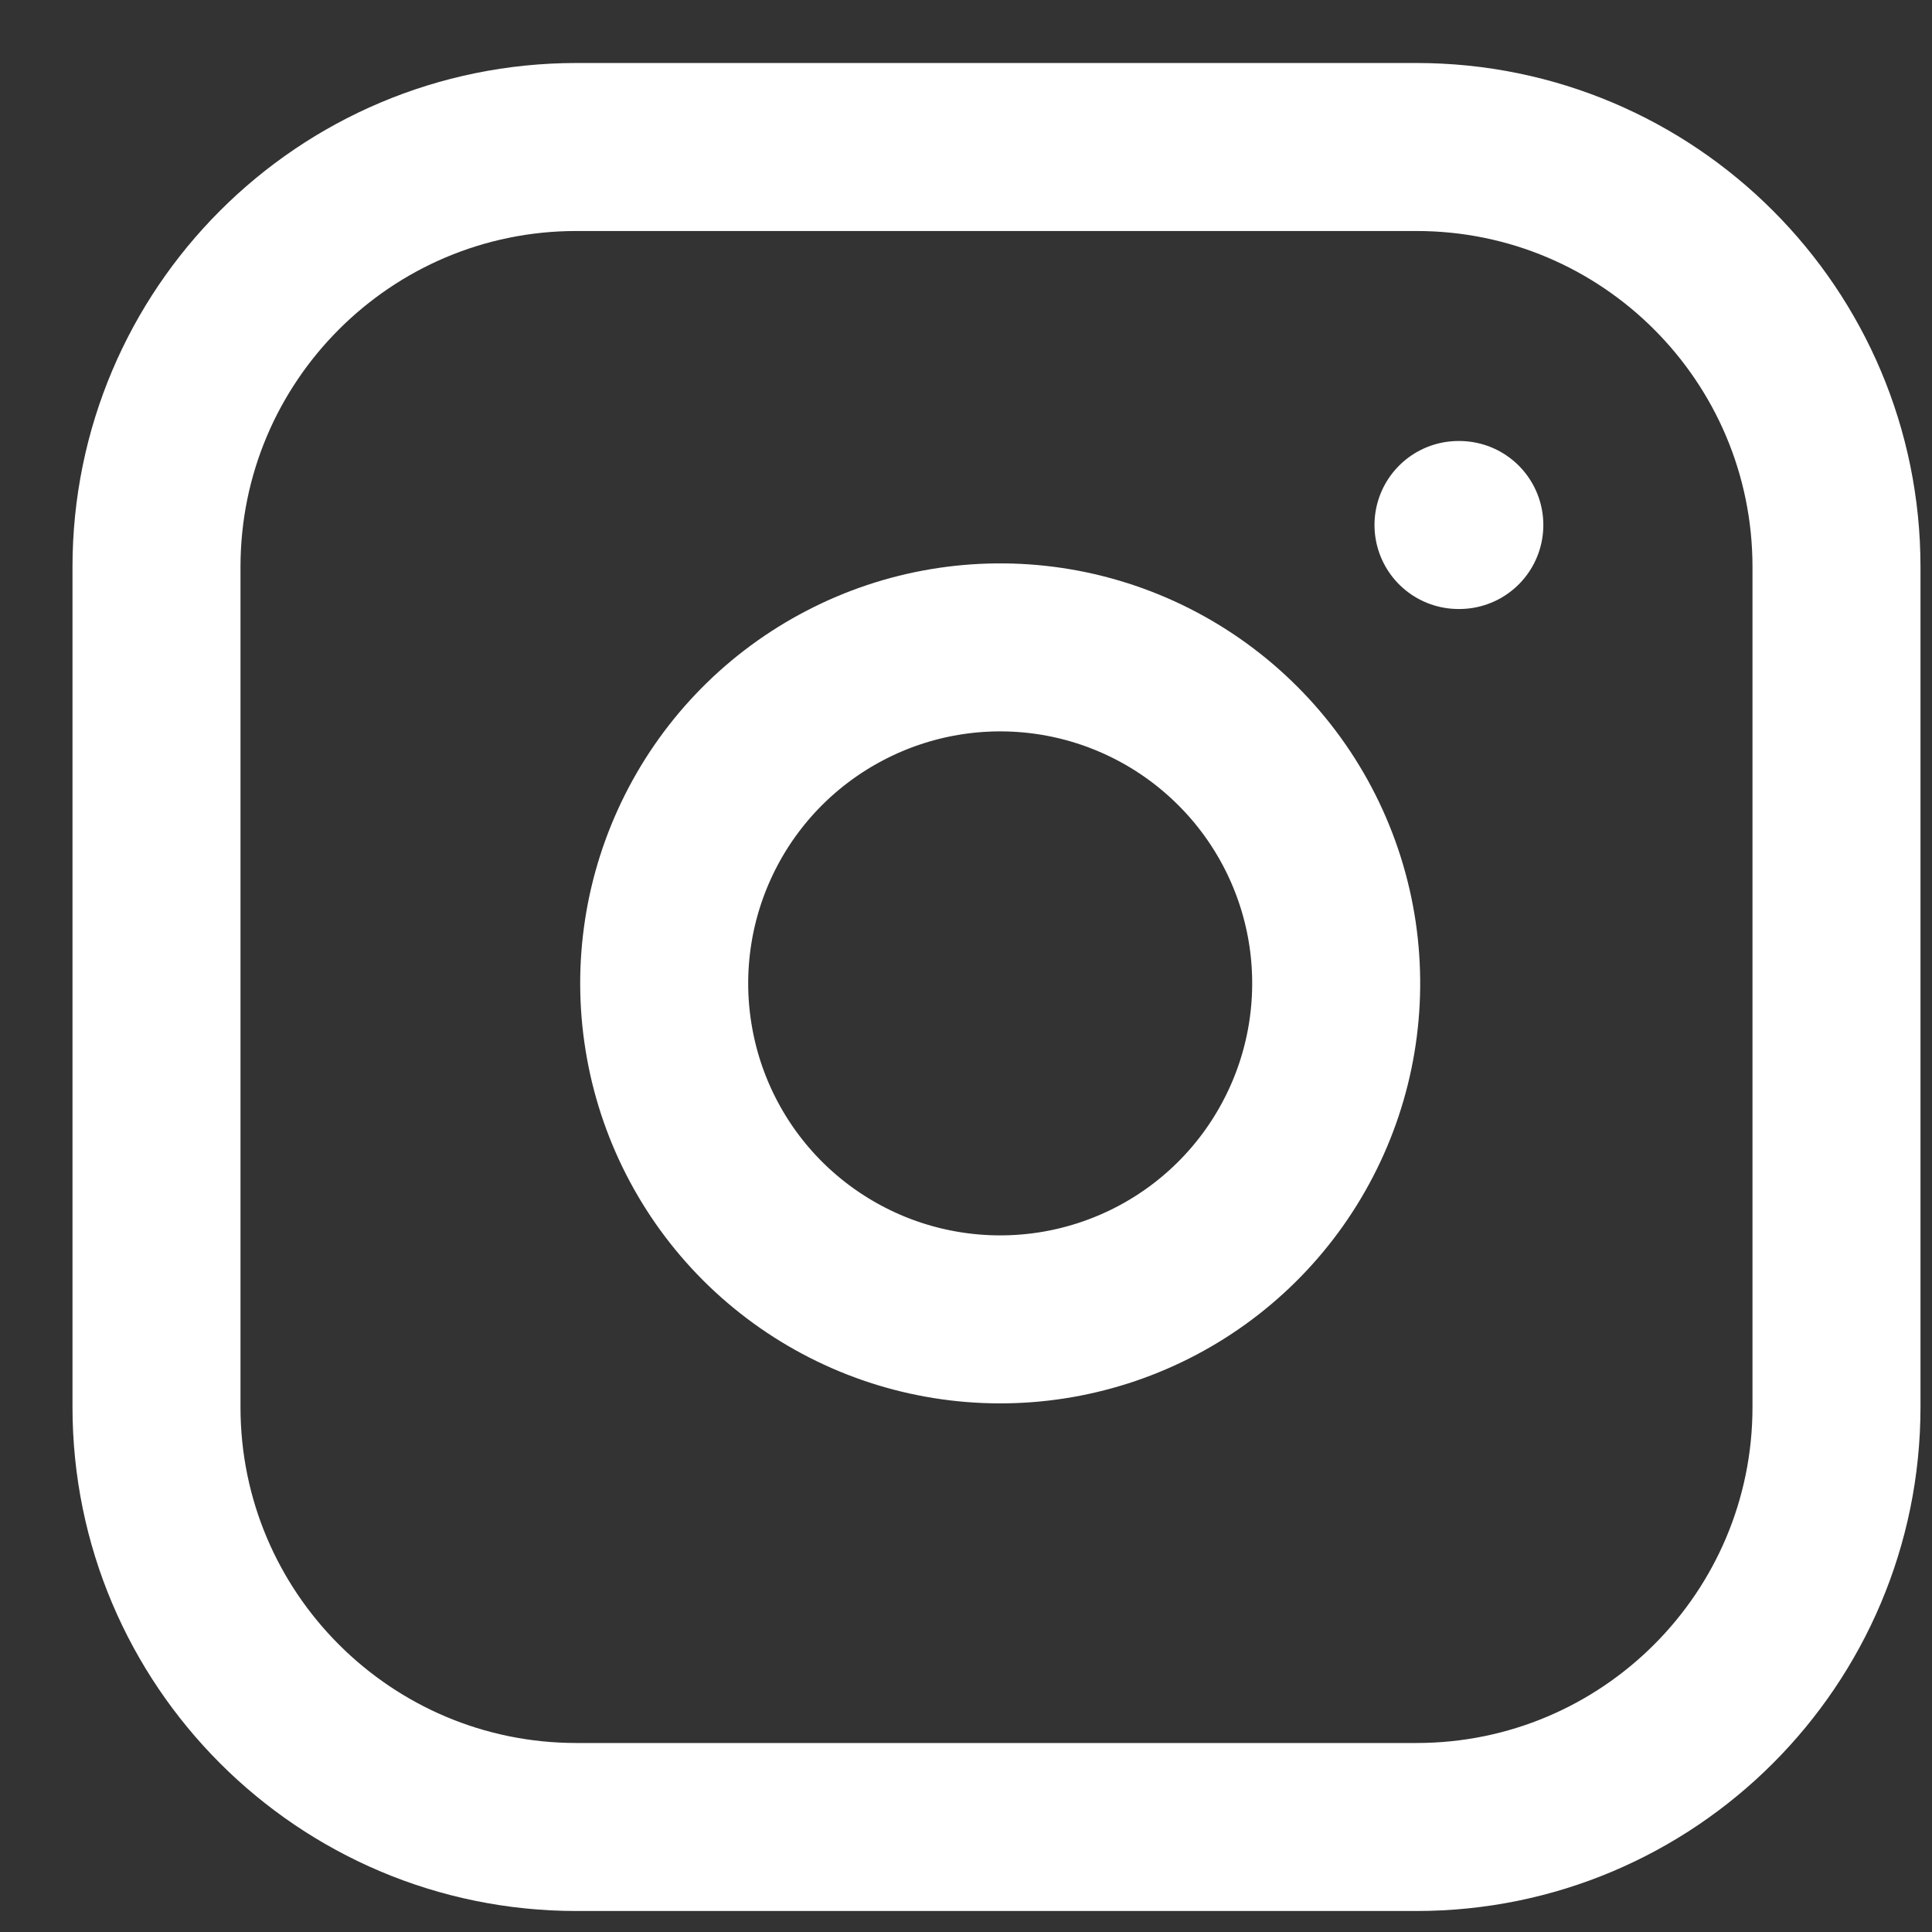 <svg width="23" height="23" viewBox="0 0 23 23" fill="none" xmlns="http://www.w3.org/2000/svg">
<rect x="0" y="0" width="23" height="23" fill="#333333" stroke="none"/>
<path d="M16.863 1.75H6.863C4.102 1.75 1.863 3.989 1.863 6.75V16.75C1.863 19.511 4.102 21.75 6.863 21.75H16.863C19.625 21.75 21.863 19.511 21.863 16.75V6.75C21.863 3.989 19.625 1.75 16.863 1.75Z" stroke="white" stroke-width="2" stroke-linecap="round" stroke-linejoin="round"/>
<path d="M15.864 11.12C15.987 11.953 15.845 12.803 15.457 13.549C15.07 14.296 14.457 14.902 13.705 15.28C12.954 15.658 12.102 15.79 11.271 15.656C10.441 15.523 9.673 15.13 9.078 14.536C8.483 13.941 8.091 13.173 7.958 12.342C7.824 11.512 7.956 10.66 8.334 9.909C8.712 9.157 9.318 8.544 10.065 8.157C10.811 7.769 11.661 7.627 12.493 7.75C13.342 7.876 14.128 8.272 14.735 8.879C15.342 9.485 15.738 10.271 15.864 11.12Z" stroke="white" stroke-width="2" stroke-linecap="round" stroke-linejoin="round"/>
<path d="M17.363 6.25H17.373" stroke="white" stroke-width="2" stroke-linecap="round" stroke-linejoin="round"/>
</svg>
